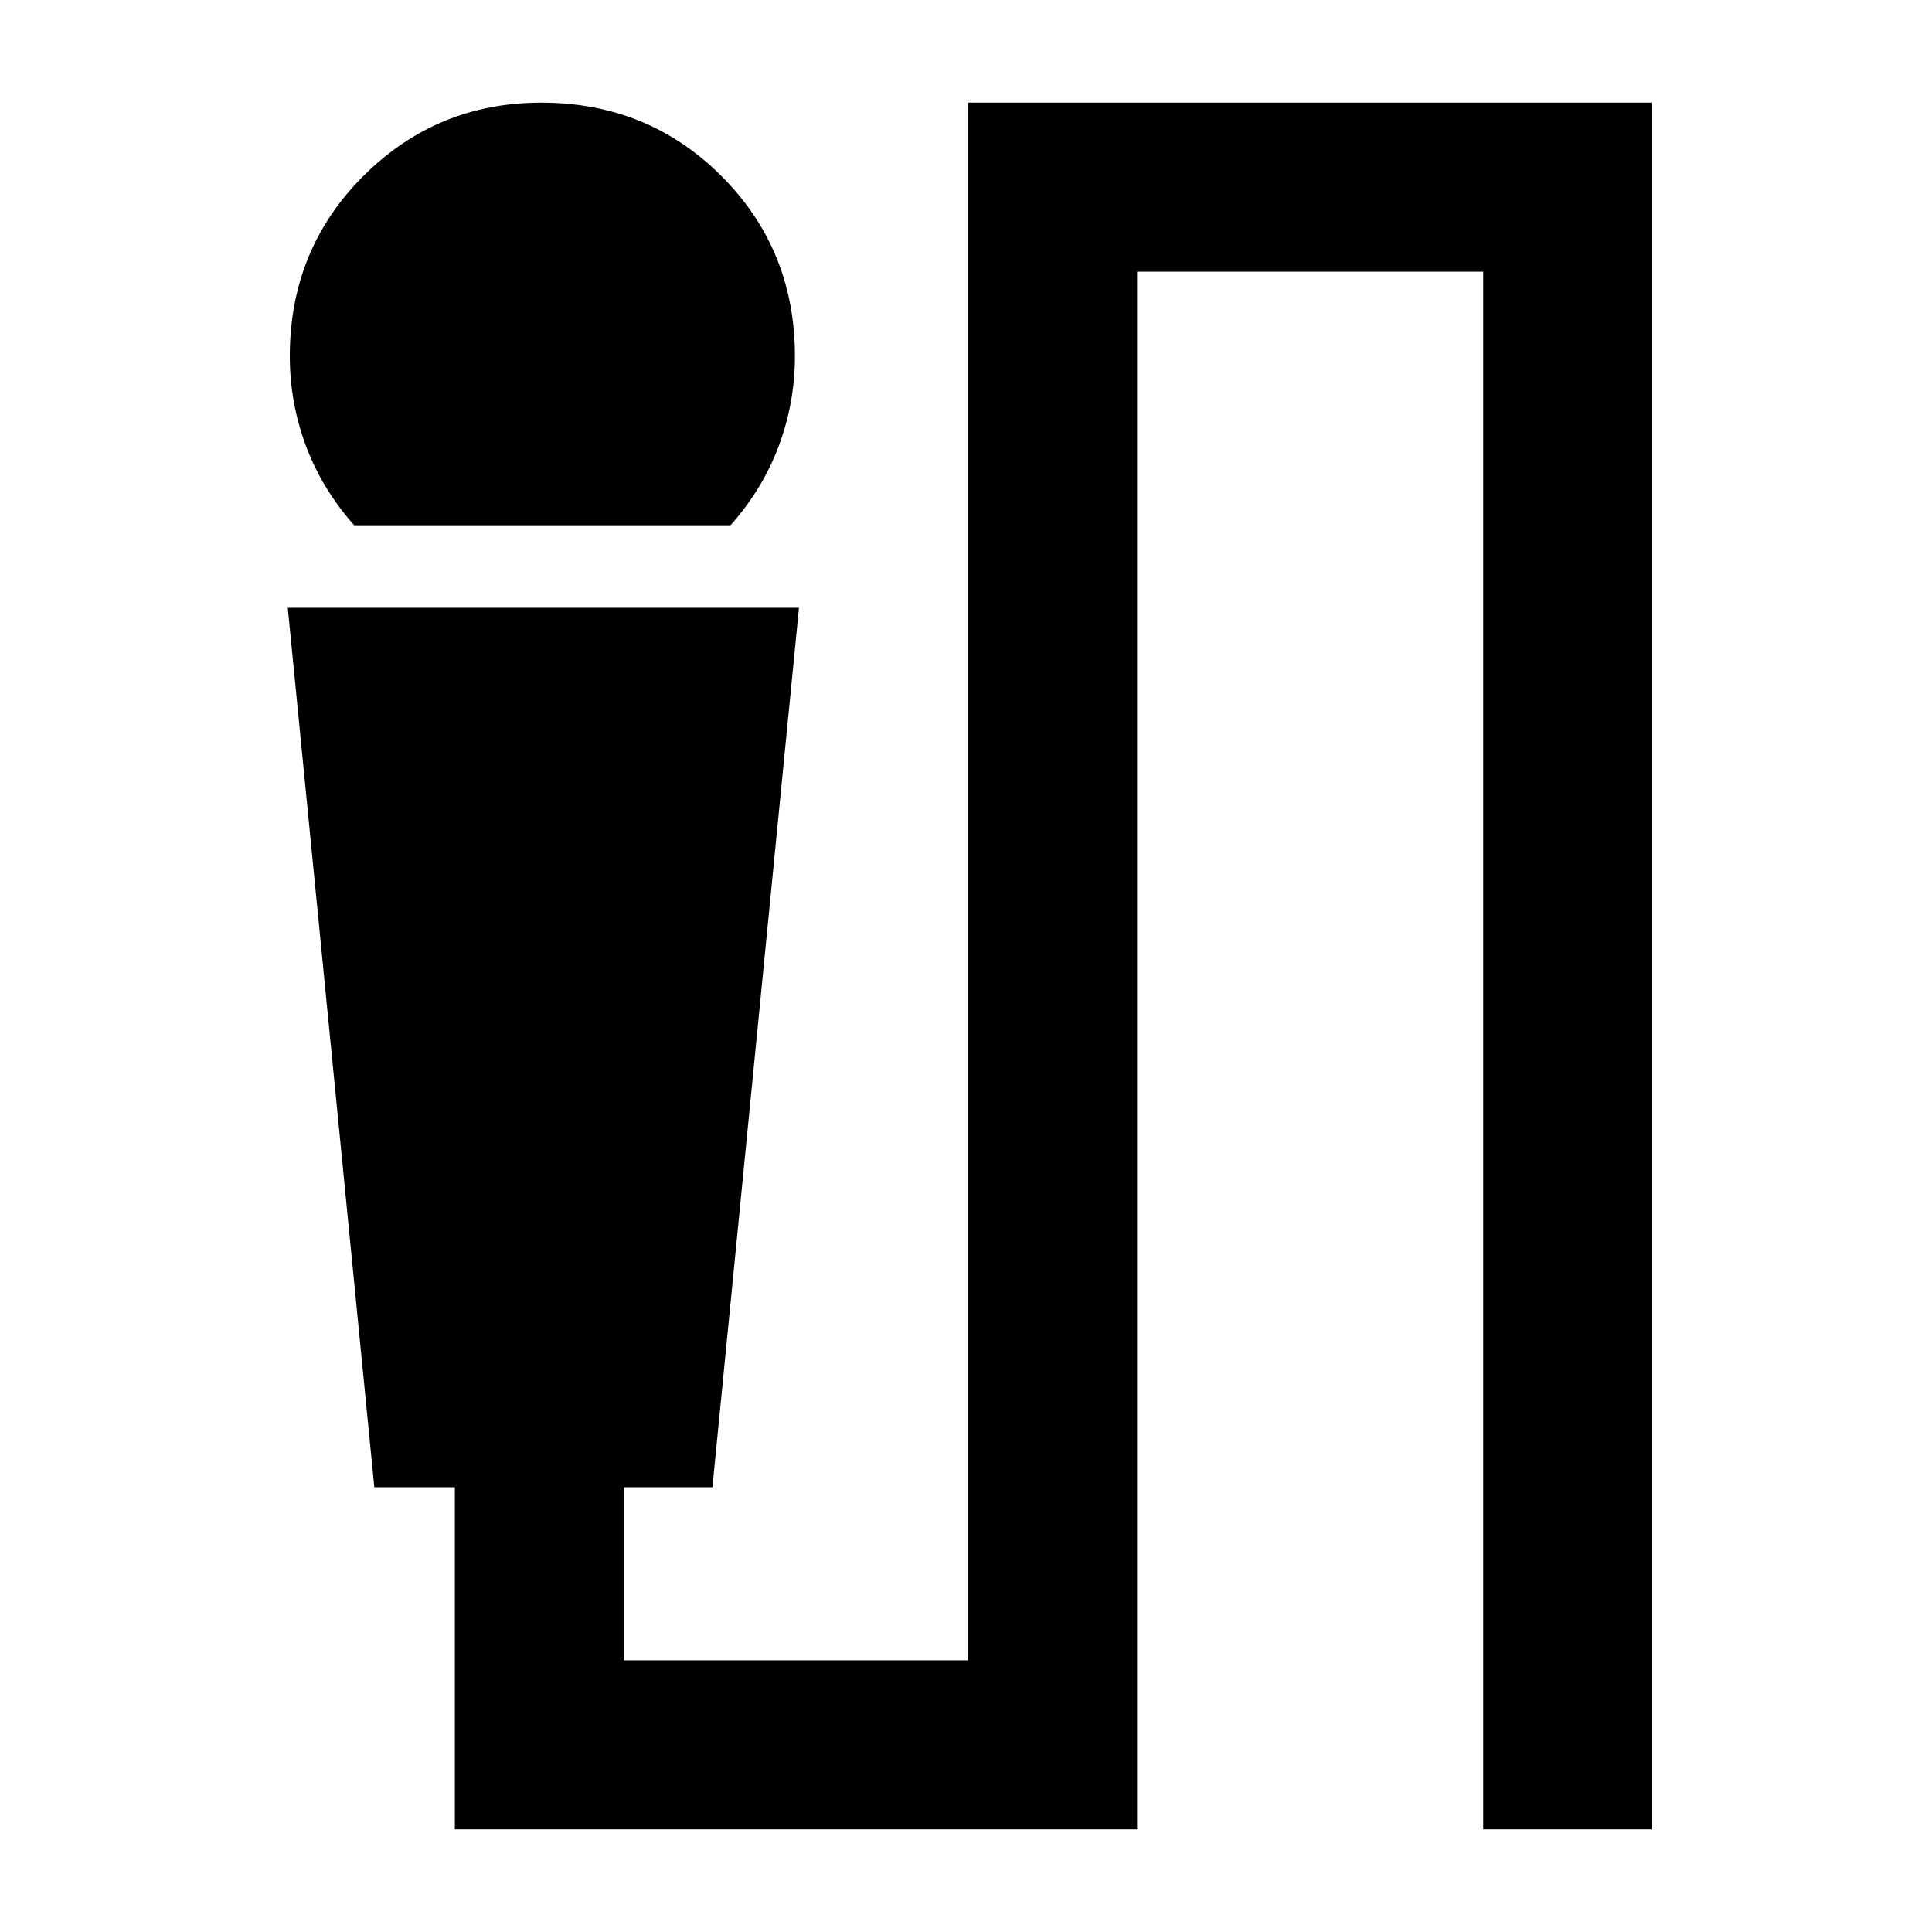 <svg xmlns="http://www.w3.org/2000/svg" height="40" width="40"><path d="M7.333 10.875q-.666-.75-1-1.646Q6 8.333 6 7.375q0-2.208 1.521-3.729t3.687-1.521q2.209 0 3.73 1.521 1.52 1.521 1.52 3.729 0 .958-.333 1.854-.333.896-1 1.646Zm2.084 27v-7.083H7.75L5.958 12.583h10.584L14.75 30.792h-1.833v3.583h7.125V2.125h14.166v35.75h-3.5V5.625h-7.166v32.25Z"/></svg>